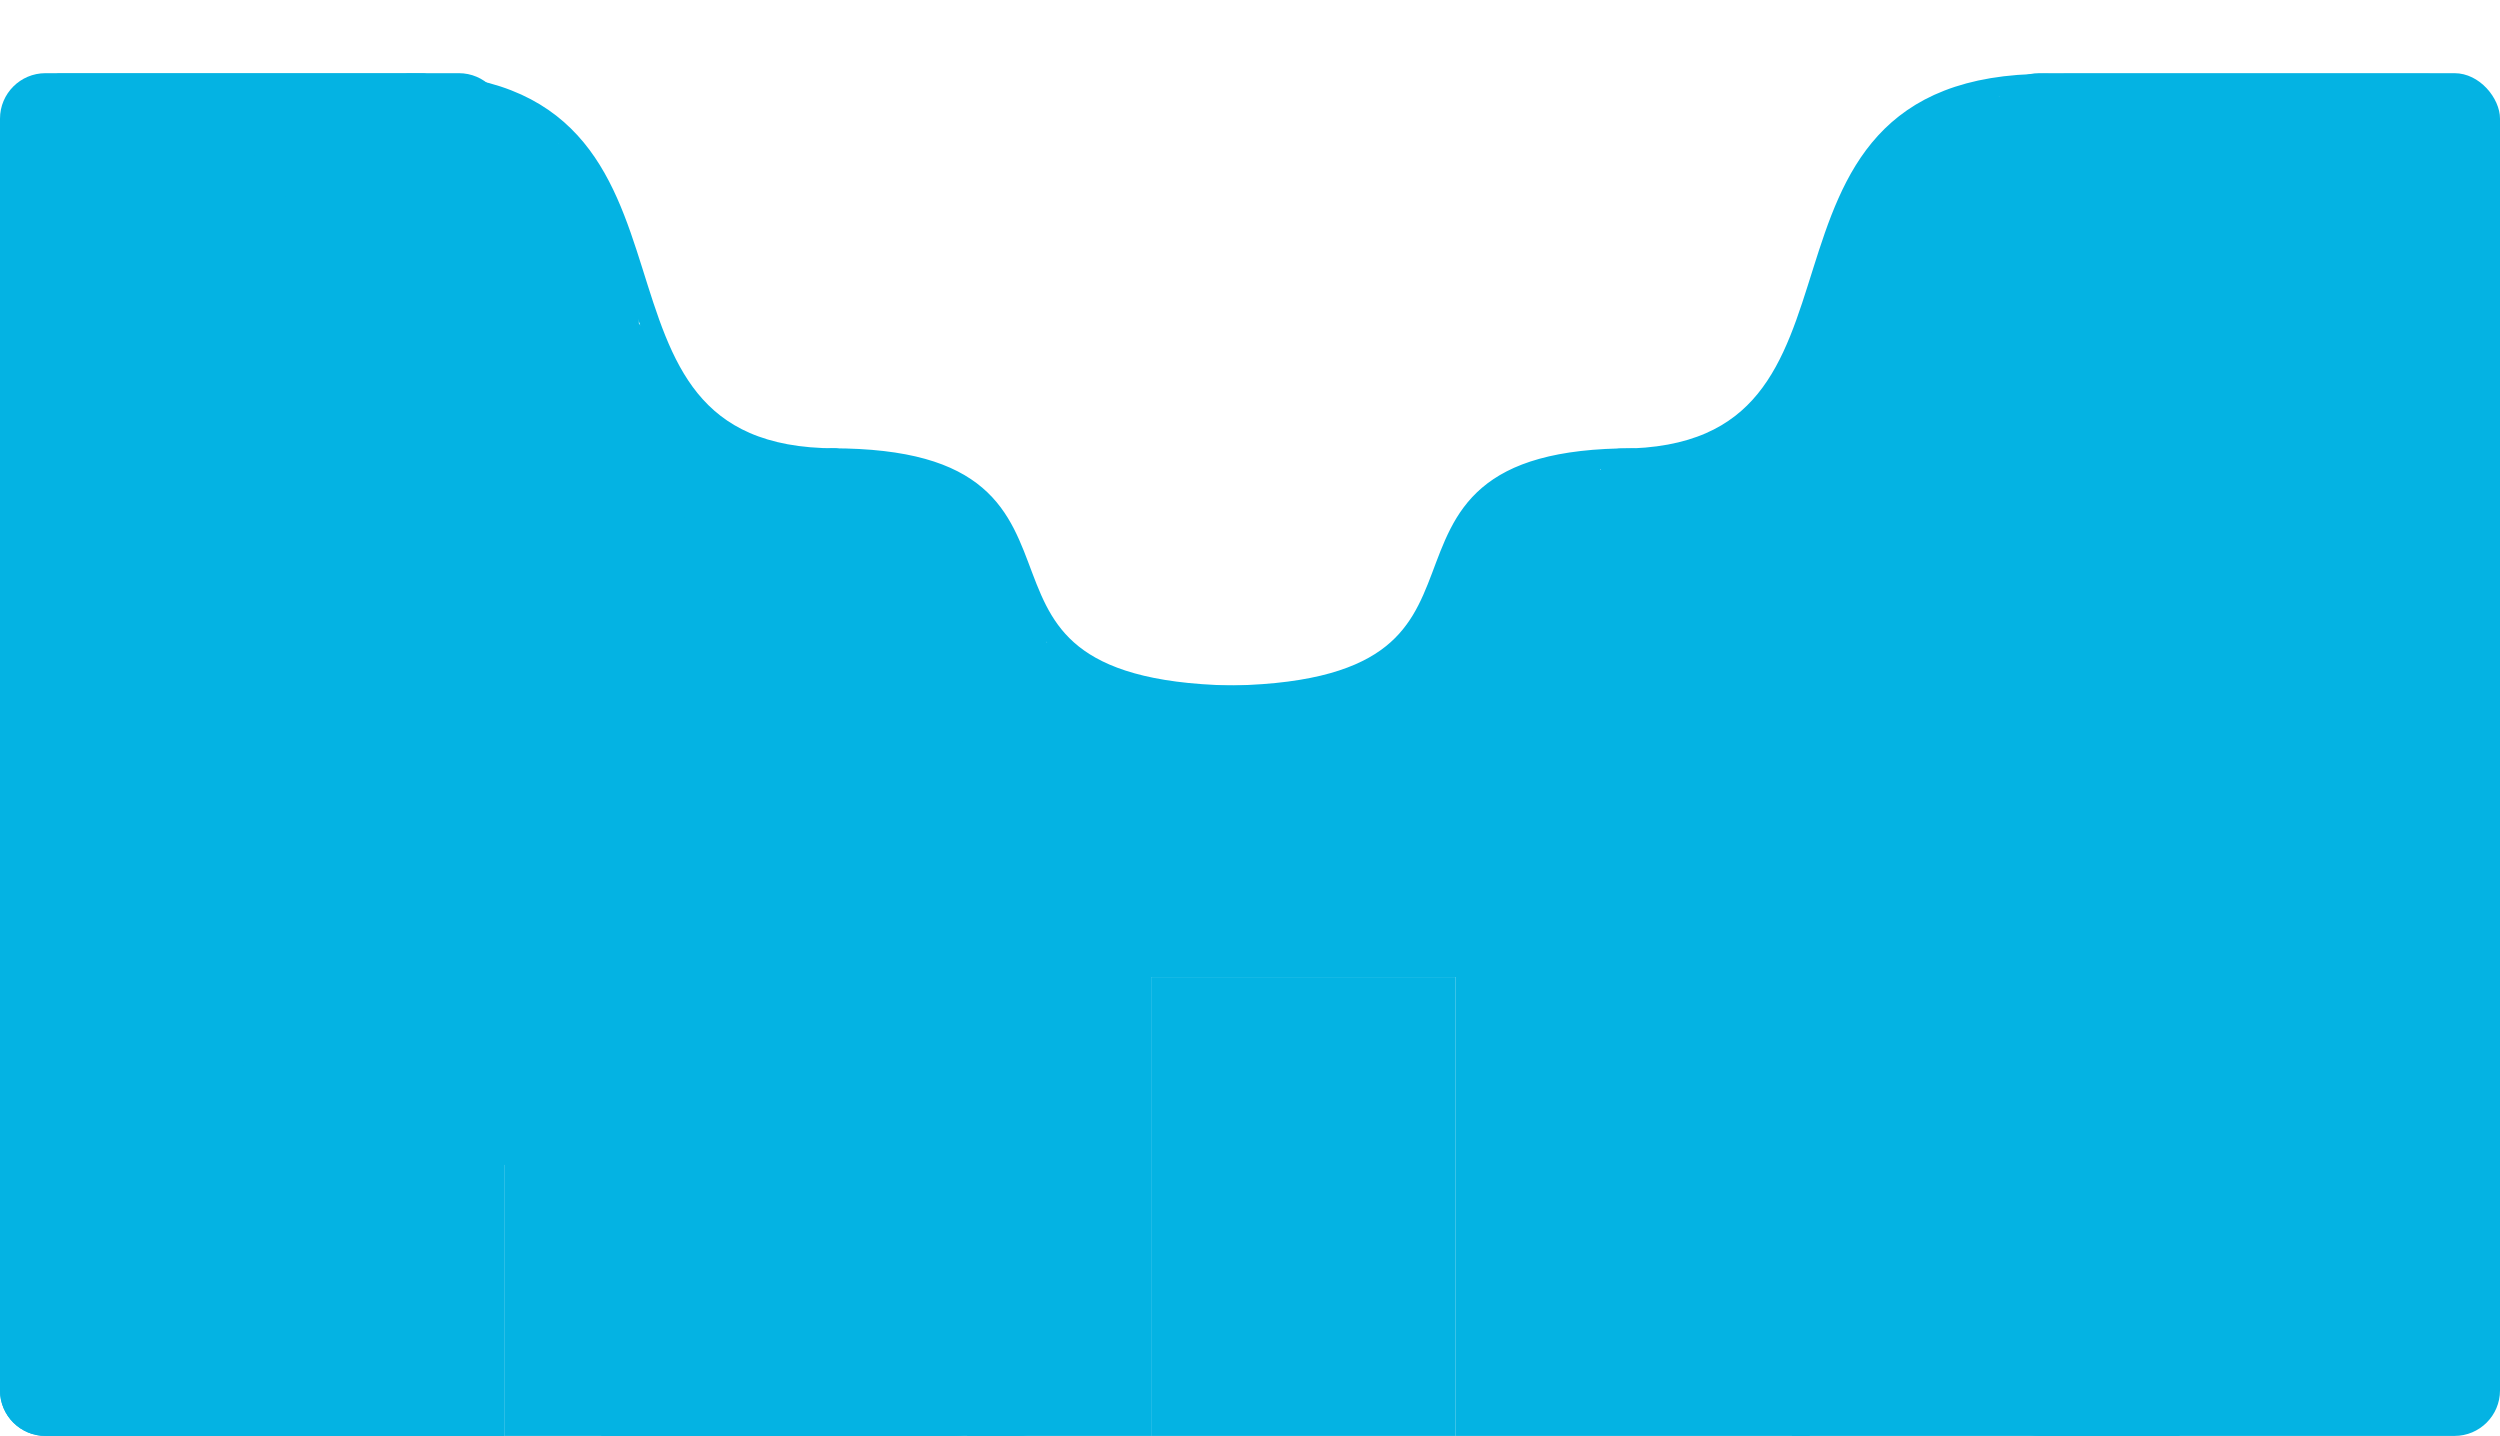 <svg width="1264" height="726" viewBox="0 0 1264 726" fill="none" xmlns="http://www.w3.org/2000/svg">
<path d="M30 42.162H214" stroke="#04B3E3" stroke-width="10" stroke-linecap="round"/>
<path d="M1228 42.322H1044" stroke="#04B3E3" stroke-width="10" stroke-linecap="round"/>
<path d="M422.5 231.663C273.5 231.663 370.002 42.162 206.496 42.162" stroke="#04B3E3" stroke-width="10" stroke-linecap="round"/>
<path d="M819 231.825C968 231.825 871.498 42.324 1035 42.324" stroke="#04B3E3" stroke-width="10" stroke-linecap="round"/>
<path d="M630.003 351.662C455.336 351.663 574 231.663 420.507 231.663" stroke="#04B3E3" stroke-width="10" stroke-linecap="round"/>
<path d="M615.997 351.65C790.664 351.651 672 231.652 825.493 231.652" stroke="#04B3E3" stroke-width="10" stroke-linecap="round"/>
<path d="M0 65C0 52.297 10.297 42 23 42H232C244.703 42 255 52.297 255 65V726H23C10.297 726 0 715.703 0 703V65Z" fill="#04B3E3"/>
<path d="M0 60C0 47.297 10.297 37 23 37H232C244.703 37 255 47.297 255 60V726H23C10.297 726 0 715.703 0 703V60Z" fill="#04B3E3"/>
<rect x="1008" y="37" width="256" height="689" rx="23" fill="#04B3E3"/>
<rect x="935" y="84" width="80" height="469" rx="23" fill="#04B3E3"/>
<rect x="945" y="74" width="9" height="20" rx="4.5" fill="#04B3E3"/>
<rect x="966" y="61" width="9" height="20" rx="4.5" fill="#04B3E3"/>
<rect x="971" y="47" width="54" height="61" rx="23" fill="#04B3E3"/>
<rect x="951" y="65" width="40" height="38" rx="19" fill="#04B3E3"/>
<rect x="931" y="99" width="31" height="22" rx="11" fill="#04B3E3"/>
<rect x="862" y="217" width="80" height="383" rx="23" fill="#04B3E3"/>
<rect x="907" y="148" width="70" height="48" rx="23" fill="#04B3E3"/>
<rect x="892" y="182" width="70" height="48" rx="23" fill="#04B3E3"/>
<rect x="876" y="208" width="26" height="18" rx="9" fill="#04B3E3"/>
<rect x="802" y="231" width="80" height="383" rx="23" fill="#04B3E3"/>
<rect x="851" y="220" width="33" height="165" rx="16.5" fill="#04B3E3"/>
<rect x="921" y="115" width="39" height="153" rx="19.5" fill="#04B3E3"/>
<rect x="104" y="54" width="179" height="535" rx="23" fill="#04B3E3"/>
<rect x="122" y="72" width="179" height="484" rx="23" fill="#04B3E3"/>
<rect x="135" y="95" width="179" height="457" rx="23" fill="#04B3E3"/>
<rect x="144" y="126" width="179" height="352" rx="23" fill="#04B3E3"/>
<rect x="154" y="159" width="179" height="340" rx="23" fill="#04B3E3"/>
<rect x="166" y="182" width="179" height="333" rx="23" fill="#04B3E3"/>
<rect width="179" height="378" transform="translate(736 348)" fill="#04B3E3"/>
<rect width="196" height="383" transform="translate(906 343)" fill="#04B3E3"/>
<rect x="183" y="200" width="179" height="323" rx="23" fill="#04B3E3"/>
<path d="M255 256C255 243.297 265.297 233 278 233H411C423.703 233 434 243.297 434 256V703C434 715.703 423.703 726 411 726H255V256Z" fill="#04B3E3"/>
<path d="M304 256C304 243.297 314.297 233 327 233H460C472.703 233 483 243.297 483 256V703C483 715.703 472.703 726 460 726H304V256Z" fill="#04B3E3"/>
<path d="M323 268C323 255.297 333.297 245 346 245H479C491.703 245 502 255.297 502 268V578C502 590.703 491.703 601 479 601H323V268Z" fill="#04B3E3"/>
<path d="M332 283C332 270.297 342.297 260 355 260H488C500.703 260 511 270.297 511 283V593C511 605.703 500.703 616 488 616H332V283Z" fill="#04B3E3"/>
<path d="M341 303C341 290.297 351.297 280 364 280H497C509.703 280 520 290.297 520 303V613C520 625.703 509.703 636 497 636H341V303Z" fill="#04B3E3"/>
<path d="M350 323C350 310.297 360.297 300 373 300H506C518.703 300 529 310.297 529 323V633C529 645.703 518.703 656 506 656H350V323Z" fill="#04B3E3"/>
<g clip-path="url(#clip0_3318_86562)">
<path d="M359 343C359 330.297 369.297 320 382 320H515C527.703 320 538 330.297 538 343V703C538 715.703 527.703 726 515 726H359V343Z" fill="#04B3E3"/>
<path d="M512 340C512 328.954 520.954 320 532 320V320C543.046 320 552 328.954 552 340V349C552 361.703 541.703 372 529 372H512V340Z" fill="#04B3E3"/>
<g clip-path="url(#clip1_3318_86562)">
<path d="M327 393C327 380.297 337.297 370 350 370H483C495.703 370 506 380.297 506 393V703C506 715.703 495.703 726 483 726H327V393Z" fill="#04B3E3"/>
<path d="M480 390C480 378.954 488.954 370 500 370V370C511.046 370 520 378.954 520 390V399C520 411.703 509.703 422 497 422H480V390Z" fill="#04B3E3"/>
</g>
</g>
<rect x="499" y="325" width="42" height="53" fill="#04B3E3"/>
<rect x="662" y="346" width="42" height="63" fill="#04B3E3"/>
<path d="M525 349.5C525 339.835 532.835 332 542.5 332H543C552.389 332 560 339.611 560 349V349C560 358.389 552.389 366 543 366H525V349.5Z" fill="#04B3E3"/>
<path d="M526 375C526 362.297 536.297 352 549 352H682C694.703 352 705 362.297 705 375V381C705 393.703 694.703 404 682 404H526V375Z" fill="#04B3E3"/>
<rect x="512" y="352" width="264" height="142" fill="#04B3E3"/>
<rect x="489" y="345" width="93" height="381" fill="#04B3E3"/>
<rect x="582" y="494" width="154" height="232" fill="#04B3E3"/>
<rect x="335" y="217" width="51" height="31" rx="15.5" fill="#04B3E3"/>
<rect x="365" y="227" width="42" height="23" rx="11.5" fill="#04B3E3"/>
<g clip-path="url(#clip2_3318_86562)">
<rect x="781" y="239" width="33" height="127" rx="8" fill="#04B3E3"/>
<rect x="772" y="244" width="45" height="572" rx="12" fill="#04B3E3"/>
</g>
<g clip-path="url(#clip3_3318_86562)">
<rect x="762" y="244" width="33" height="127" rx="8" fill="#04B3E3"/>
<rect x="753" y="249" width="45" height="572" rx="12" fill="#04B3E3"/>
</g>
<g clip-path="url(#clip4_3318_86562)">
<rect x="753" y="258" width="23" height="118" rx="8" fill="#04B3E3"/>
<rect x="744" y="263" width="45" height="572" rx="12" fill="#04B3E3"/>
</g>
<g clip-path="url(#clip5_3318_86562)">
<rect x="743" y="274" width="23" height="84" rx="8" fill="#04B3E3"/>
<rect x="734" y="279" width="45" height="572" rx="12" fill="#04B3E3"/>
</g>
<g clip-path="url(#clip6_3318_86562)">
<rect x="738" y="295" width="18" height="79" rx="8" fill="#04B3E3"/>
<rect x="729" y="300" width="45" height="572" rx="12" fill="#04B3E3"/>
</g>
<g clip-path="url(#clip7_3318_86562)">
<rect x="731" y="308" width="18" height="79" rx="8" fill="#04B3E3"/>
<rect x="722" y="313" width="45" height="572" rx="12" fill="#04B3E3"/>
</g>
<rect x="730" y="279" width="11" height="21" fill="#04B3E3"/>
<g clip-path="url(#clip8_3318_86562)">
<rect x="722" y="320" width="18" height="33" rx="8" fill="#04B3E3"/>
<rect x="713" y="325" width="45" height="572" rx="12" fill="#04B3E3"/>
</g>
<g clip-path="url(#clip9_3318_86562)">
<rect x="713" y="332" width="18" height="33" rx="8" fill="#04B3E3"/>
<rect x="704" y="337" width="45" height="572" rx="12" fill="#04B3E3"/>
</g>
<rect x="686" y="337" width="32" height="47" fill="#04B3E3"/>
<rect x="702" y="328" width="32" height="47" fill="#04B3E3"/>
<rect x="711" y="316" width="32" height="47" fill="#04B3E3"/>
<rect x="721" y="302" width="32" height="47" fill="#04B3E3"/>
<rect x="727" y="288" width="32" height="47" fill="#04B3E3"/>
<rect x="736" y="274" width="32" height="47" fill="#04B3E3"/>
<rect x="740" y="261" width="32" height="47" fill="#04B3E3"/>
<rect x="748" y="248" width="32" height="47" fill="#04B3E3"/>
<rect x="777" y="235" width="32" height="47" fill="#04B3E3"/>
<rect x="769" y="238" width="32" height="47" fill="#04B3E3"/>
<g clip-path="url(#clip10_3318_86562)">
<rect x="700" y="335" width="18" height="33" rx="8" fill="#04B3E3"/>
<rect x="691" y="340" width="45" height="572" rx="12" fill="#04B3E3"/>
</g>
<g clip-path="url(#clip11_3318_86562)">
<rect x="672" y="345" width="88" height="13" rx="6.5" fill="#04B3E3"/>
<rect x="663" y="350" width="45" height="572" rx="12" fill="#04B3E3"/>
</g>
<g clip-path="url(#clip12_3318_86562)">
<rect x="591" y="432" width="88" height="13" rx="6.5" fill="#04B3E3"/>
<rect x="582" y="437" width="45" height="572" rx="12" fill="#04B3E3"/>
</g>
<defs>
<clipPath id="clip0_3318_86562">
<path d="M359 343C359 330.297 369.297 320 382 320H515C527.703 320 538 330.297 538 343V703C538 715.703 527.703 726 515 726H359V343Z" fill="white"/>
</clipPath>
<clipPath id="clip1_3318_86562">
<path d="M327 393C327 380.297 337.297 370 350 370H483C495.703 370 506 380.297 506 393V703C506 715.703 495.703 726 483 726H327V393Z" fill="white"/>
</clipPath>
<clipPath id="clip2_3318_86562">
<rect x="781" y="239" width="33" height="127" rx="8" fill="white"/>
</clipPath>
<clipPath id="clip3_3318_86562">
<rect x="762" y="244" width="33" height="127" rx="8" fill="white"/>
</clipPath>
<clipPath id="clip4_3318_86562">
<rect x="753" y="258" width="23" height="118" rx="8" fill="white"/>
</clipPath>
<clipPath id="clip5_3318_86562">
<rect x="743" y="274" width="23" height="84" rx="8" fill="white"/>
</clipPath>
<clipPath id="clip6_3318_86562">
<rect x="738" y="295" width="18" height="79" rx="8" fill="white"/>
</clipPath>
<clipPath id="clip7_3318_86562">
<rect x="731" y="308" width="18" height="79" rx="8" fill="white"/>
</clipPath>
<clipPath id="clip8_3318_86562">
<rect x="722" y="320" width="18" height="33" rx="8" fill="white"/>
</clipPath>
<clipPath id="clip9_3318_86562">
<rect x="713" y="332" width="18" height="33" rx="8" fill="white"/>
</clipPath>
<clipPath id="clip10_3318_86562">
<rect x="700" y="335" width="18" height="33" rx="8" fill="white"/>
</clipPath>
<clipPath id="clip11_3318_86562">
<rect x="672" y="345" width="88" height="13" rx="6.5" fill="white"/>
</clipPath>
<clipPath id="clip12_3318_86562">
<rect x="591" y="432" width="88" height="13" rx="6.5" fill="white"/>
</clipPath>
</defs>
</svg>
